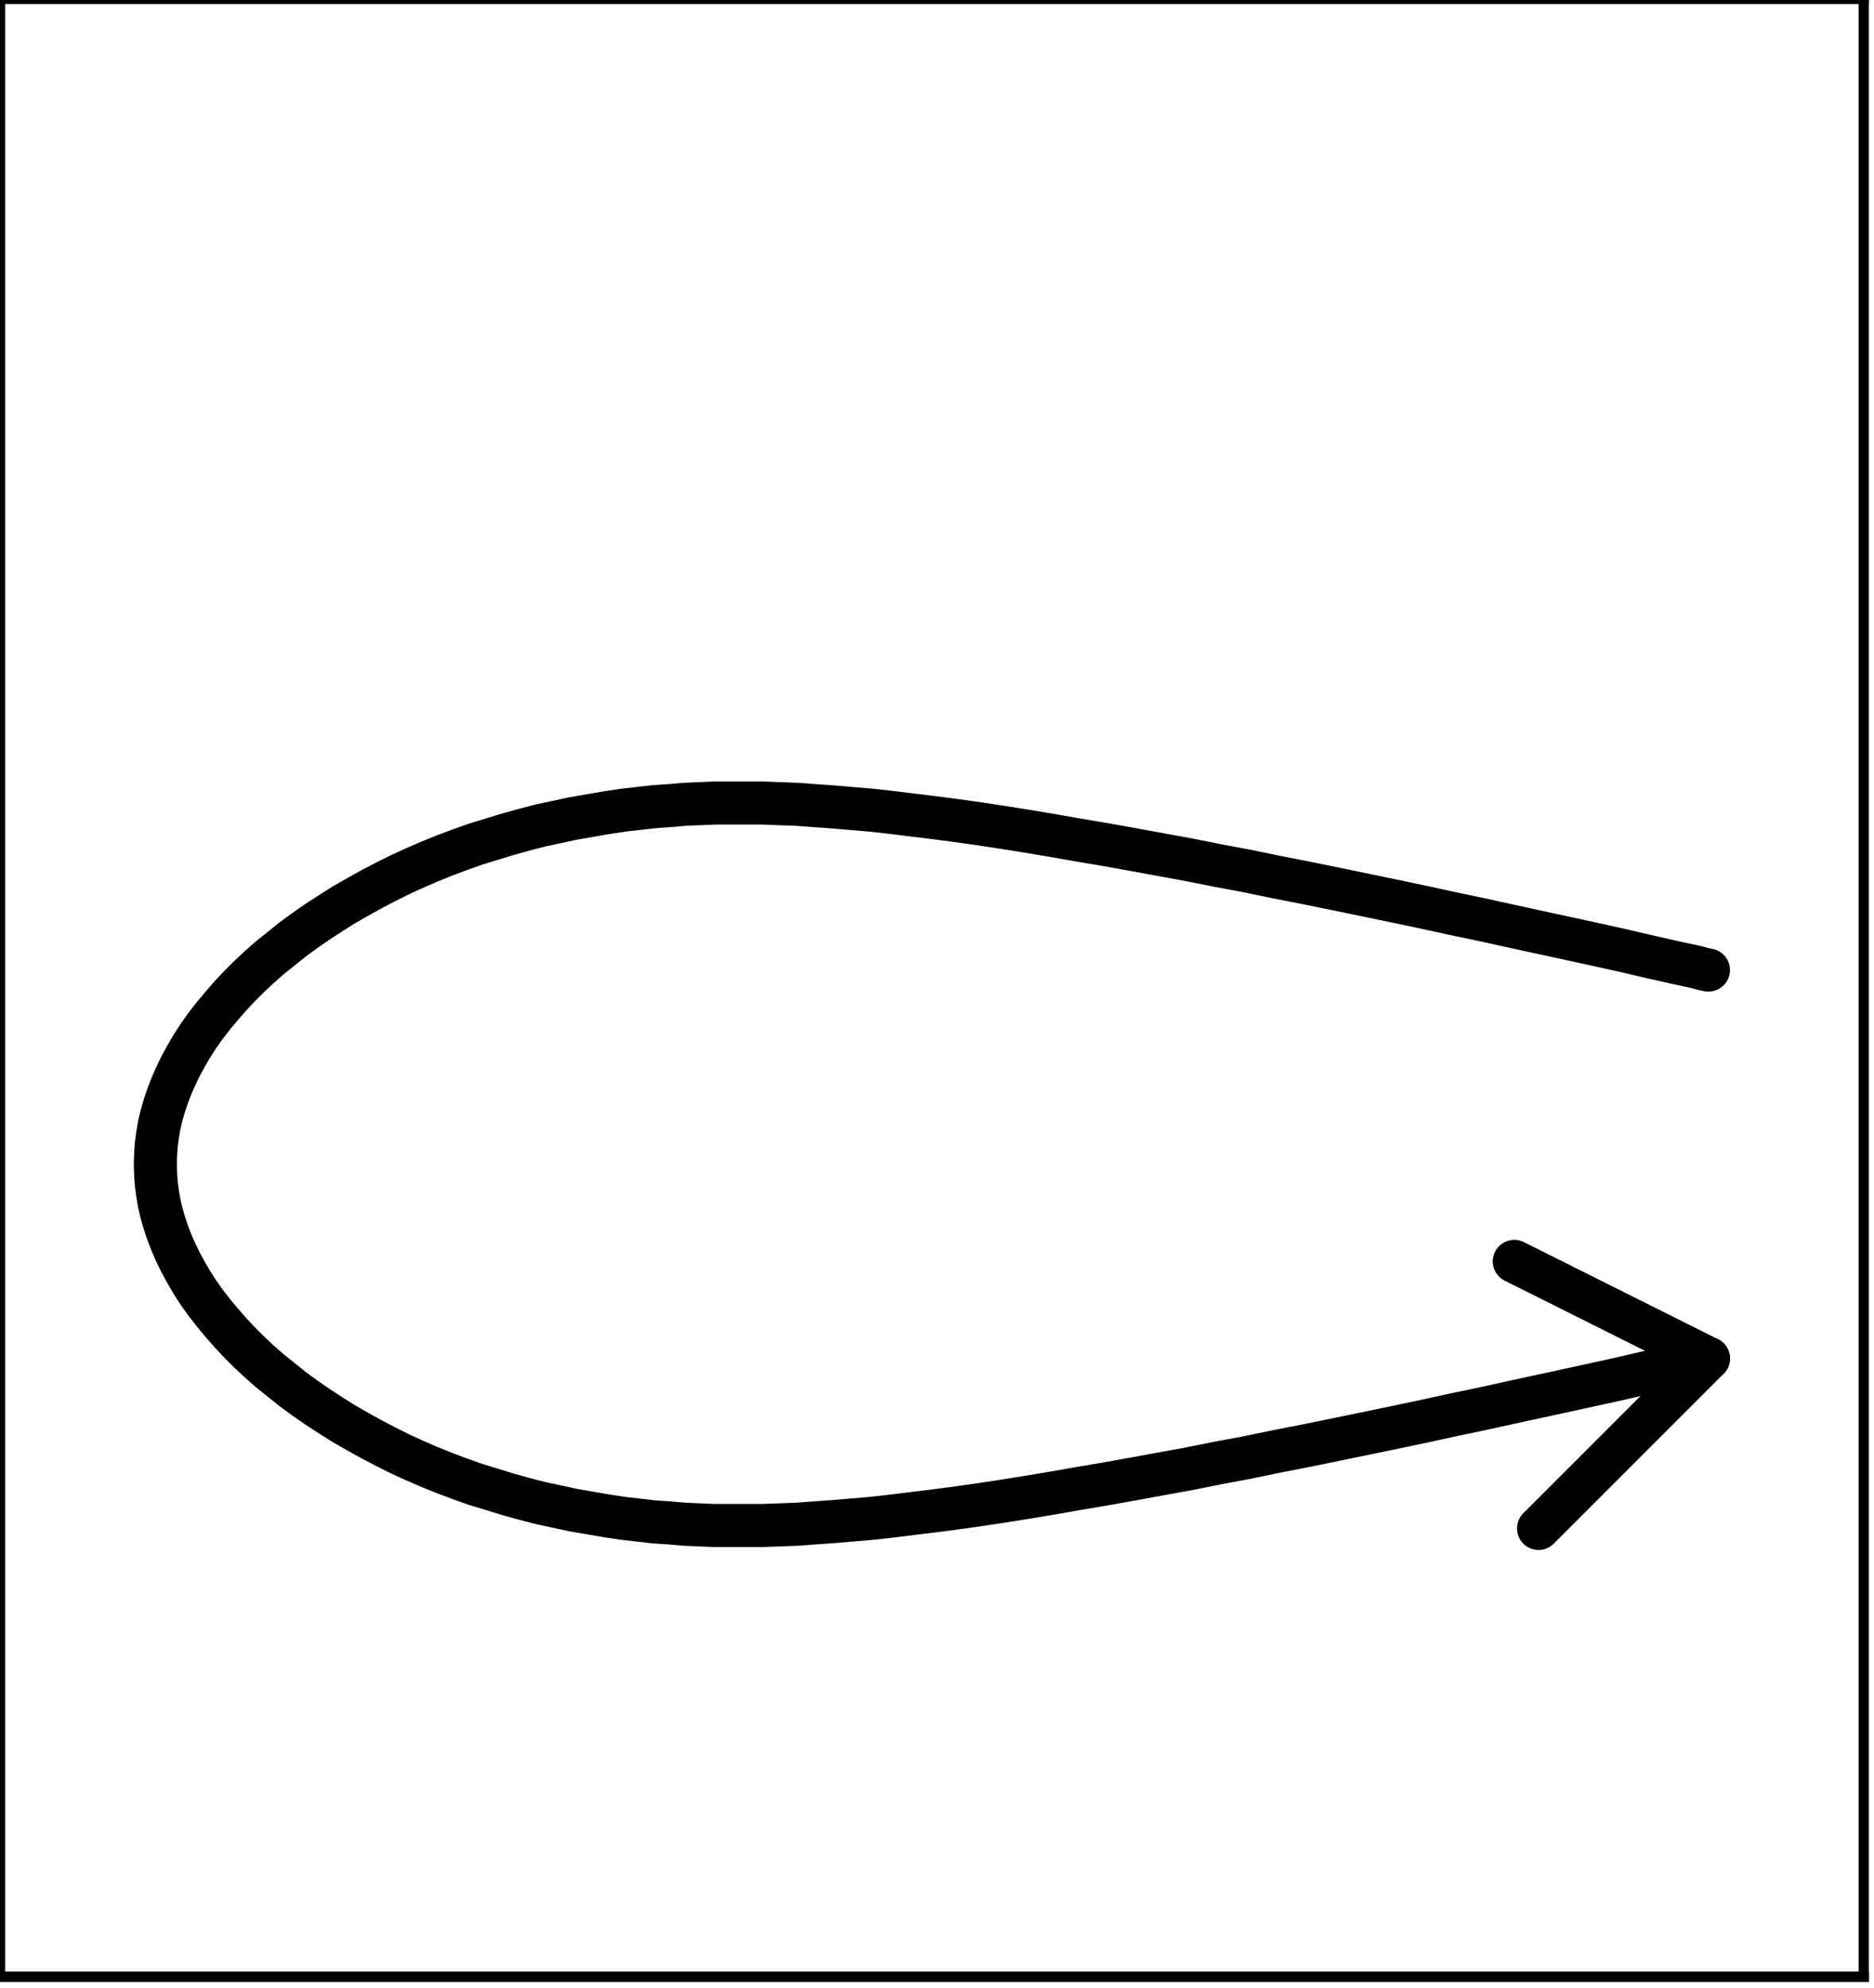 <?xml version="1.0"?>
<!-- Created by MetaPost 1.9991 on 2022.02.17:1529 -->
<svg version="1.1" xmlns="http://www.w3.org/2000/svg" xmlns:xlink="http://www.w3.org/1999/xlink" width="101.472" height="107.613" viewBox="0 0 101.472 107.613">
<!-- Original BoundingBox: -0.277725 -0.277725 101.194611 107.334854 -->
  <path d="M81.995 68.273L92.508 73.529L83.309 82.727" style="stroke:rgb(0%,0%,0%); stroke-width: 2.331;stroke-linecap: round;stroke-linejoin: round;stroke-miterlimit: 10;fill: none;"></path>
  <path d="M92.508 52.504L92.49 52.504L92.438 52.487L92.332 52.469L92.175 52.434L91.93 52.364L91.632 52.294L91.211 52.207L90.72 52.101L90.107 51.961L89.406 51.804L88.583 51.611L87.672 51.401L86.638 51.173L85.517 50.928L84.308 50.665L83.012 50.384L81.645 50.087L80.208 49.771L78.702 49.456L77.177 49.123L75.6 48.79L73.989 48.457L72.377 48.124L70.747 47.791L69.135 47.476L67.523 47.143L65.929 46.845L64.352 46.53L62.81 46.25L61.286 45.969L59.815 45.707L58.36 45.461L56.959 45.216L55.592 44.988L54.278 44.778L52.999 44.585L51.755 44.41L50.546 44.252L49.39 44.112L48.268 43.972L47.165 43.849L46.114 43.762L45.097 43.674L44.099 43.604L43.153 43.534L42.206 43.499L41.295 43.464L40.42 43.464L39.543 43.464L38.702 43.464L37.879 43.499L37.056 43.534L36.267 43.604L35.461 43.657L34.69 43.744L33.762 43.849L32.833 43.989L31.922 44.147L31.011 44.305L30.117 44.498L29.224 44.69L28.348 44.918L27.472 45.163L26.613 45.426L25.755 45.689L24.914 45.987L24.073 46.302L23.249 46.635L22.443 46.985L21.638 47.353L20.867 47.739L20.096 48.142L19.342 48.562L18.607 48.983L17.888 49.438L17.187 49.894L16.504 50.367L15.856 50.84L15.225 51.348L14.612 51.839L14.034 52.347L13.473 52.872L12.947 53.398L12.457 53.924L11.984 54.467L11.546 54.992L11.125 55.536L10.74 56.079L10.389 56.622L10.074 57.165L9.776 57.708L9.514 58.251L9.286 58.777L9.075 59.32L8.9 59.845L8.743 60.388L8.62 60.914L8.532 61.44L8.462 61.966L8.427 62.491L8.41 63.017L8.427 63.542L8.462 64.068L8.532 64.594L8.62 65.119L8.743 65.645L8.9 66.188L9.075 66.714L9.286 67.257L9.514 67.782L9.776 68.325L10.074 68.868L10.389 69.412L10.74 69.955L11.125 70.498L11.546 71.041L11.984 71.567L12.457 72.11L12.947 72.635L13.473 73.161L14.034 73.687L14.612 74.195L15.225 74.685L15.856 75.193L16.504 75.666L17.187 76.14L17.888 76.595L18.607 77.051L19.342 77.471L20.096 77.891L20.867 78.294L21.638 78.68L22.443 79.048L23.249 79.398L24.073 79.731L24.914 80.047L25.755 80.344L26.613 80.607L27.472 80.87L28.348 81.115L29.224 81.343L30.117 81.536L31.011 81.729L31.922 81.886L32.833 82.044L33.762 82.184L34.69 82.289L35.461 82.377L36.267 82.429L37.056 82.5L37.879 82.535L38.702 82.569L39.543 82.569L40.42 82.569L41.295 82.569L42.206 82.535L43.153 82.5L44.099 82.429L45.097 82.359L46.114 82.272L47.165 82.184L48.268 82.061L49.39 81.921L50.546 81.781L51.755 81.623L52.999 81.448L54.278 81.255L55.592 81.045L56.959 80.818L58.36 80.572L59.815 80.327L61.286 80.064L62.81 79.784L64.352 79.504L65.929 79.188L67.523 78.89L69.135 78.557L70.747 78.242L72.377 77.909L73.989 77.576L75.6 77.243L77.177 76.91L78.702 76.577L80.208 76.262L81.645 75.947L83.012 75.649L84.308 75.369L85.517 75.106L86.638 74.86L87.672 74.633L88.583 74.423L89.406 74.23L90.107 74.072L90.72 73.932L91.211 73.827L91.632 73.739L91.93 73.669L92.175 73.599L92.332 73.564L92.438 73.546L92.49 73.529L92.508 73.529" style="stroke:rgb(0%,0%,0%); stroke-width: 2.331;stroke-linecap: round;stroke-linejoin: round;stroke-miterlimit: 10;fill: none;"></path>
  <path d="M0 107L100.917 107" style="stroke:rgb(0%,0%,0%); stroke-width: 0.555;stroke-linecap: square;stroke-linejoin: round;stroke-miterlimit: 10;fill: none;"></path>
  <path d="M0 -0.057L100.917 -0.057" style="stroke:rgb(0%,0%,0%); stroke-width: 0.555;stroke-linecap: square;stroke-linejoin: round;stroke-miterlimit: 10;fill: none;"></path>
  <path d="M0 107L100.917 107" style="stroke:rgb(0%,0%,0%); stroke-width: 0.555;stroke-linecap: square;stroke-linejoin: round;stroke-miterlimit: 10;fill: none;"></path>
  <path d="M0 107L0 -0.057" style="stroke:rgb(0%,0%,0%); stroke-width: 0.555;stroke-linecap: square;stroke-linejoin: round;stroke-miterlimit: 10;fill: none;"></path>
  <path d="M100.917 107L100.917 -0.057" style="stroke:rgb(0%,0%,0%); stroke-width: 0.555;stroke-linecap: square;stroke-linejoin: round;stroke-miterlimit: 10;fill: none;"></path>
</svg>
